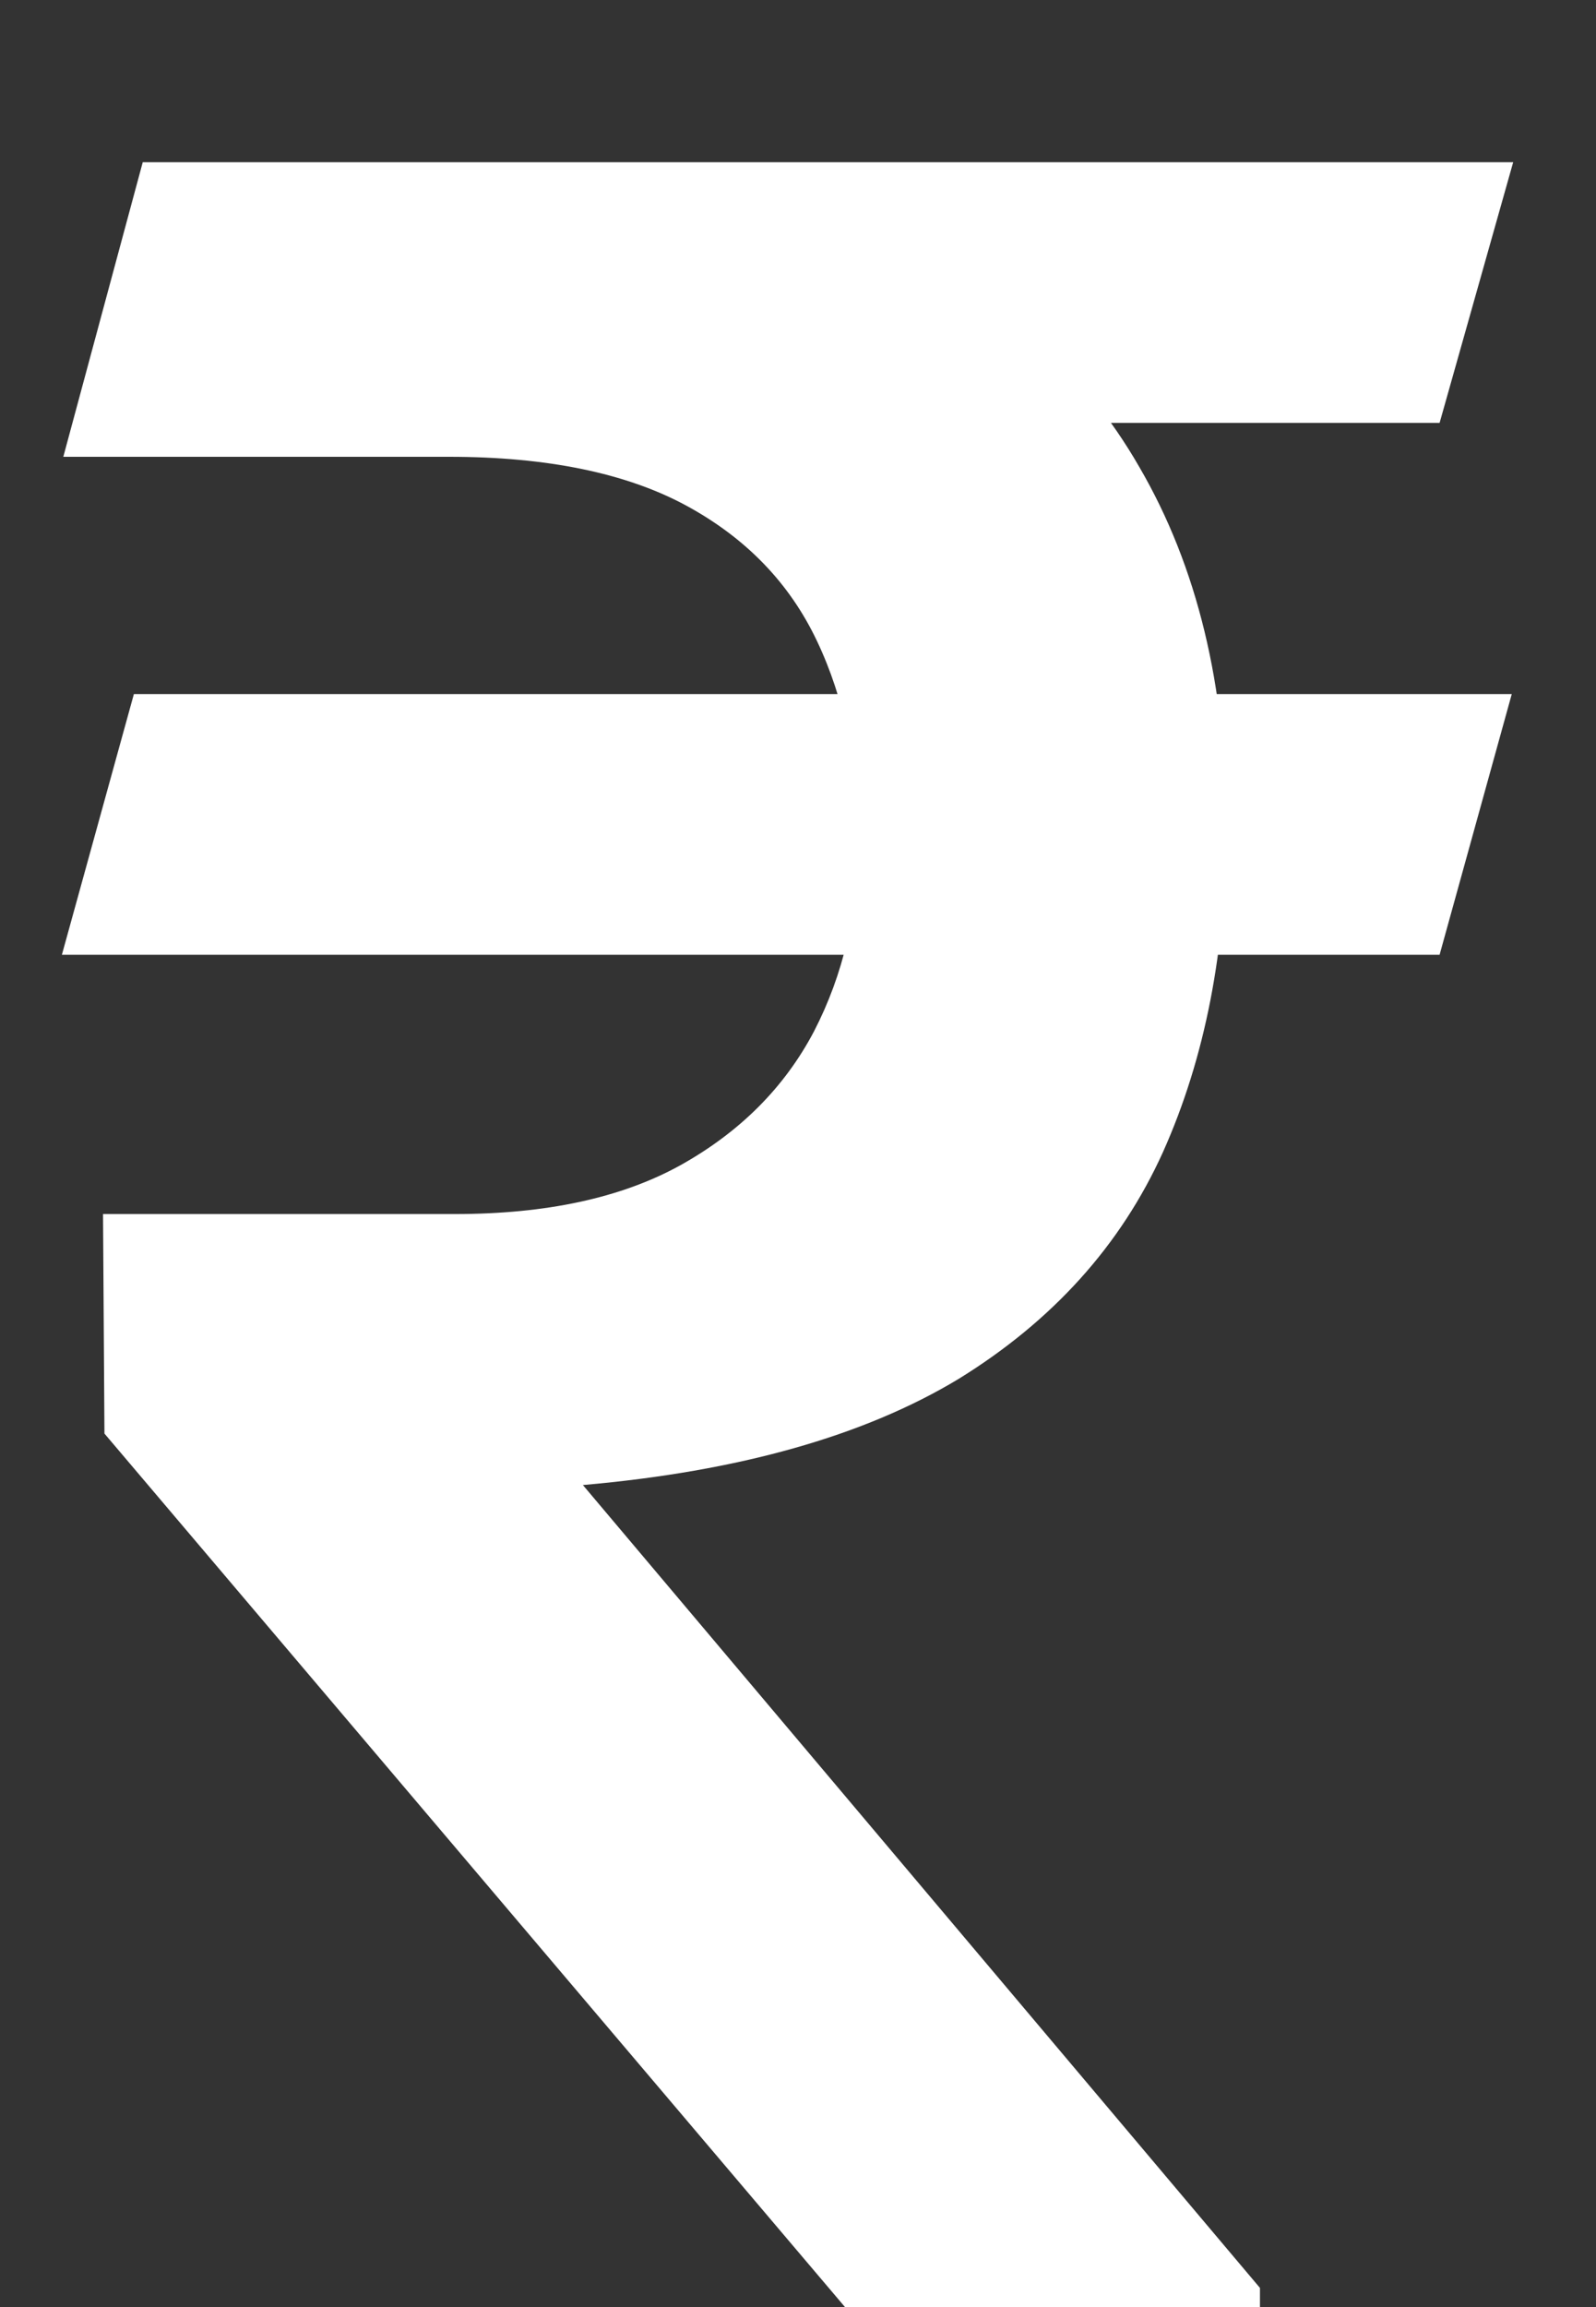 <svg width="9" height="13" viewBox="0 0 9 13" fill="none" xmlns="http://www.w3.org/2000/svg">
<rect x="0" y="0" width="9" height="13" fill="#333333" stroke="none"/>
<path d="M8.525 3.911L8.118 5.38H0.349L0.755 3.911H8.525ZM4.765 13L0.589 8.078L0.581 6.841H2.565C3.08 6.841 3.503 6.75 3.835 6.567C4.173 6.379 4.424 6.127 4.59 5.812C4.756 5.491 4.839 5.134 4.839 4.741C4.839 4.315 4.762 3.938 4.607 3.612C4.452 3.285 4.206 3.031 3.868 2.848C3.531 2.666 3.085 2.574 2.532 2.574H0.357L0.805 0.914H2.532C3.511 0.914 4.325 1.061 4.972 1.354C5.62 1.647 6.104 2.073 6.425 2.632C6.751 3.191 6.915 3.866 6.915 4.658C6.915 5.349 6.796 5.961 6.558 6.492C6.32 7.018 5.935 7.444 5.404 7.771C4.873 8.091 4.167 8.291 3.287 8.368L7.105 12.892V13H4.765ZM8.533 0.914L8.118 2.383H1.768L2.175 0.914H8.533Z" fill="white"/>
</svg>
